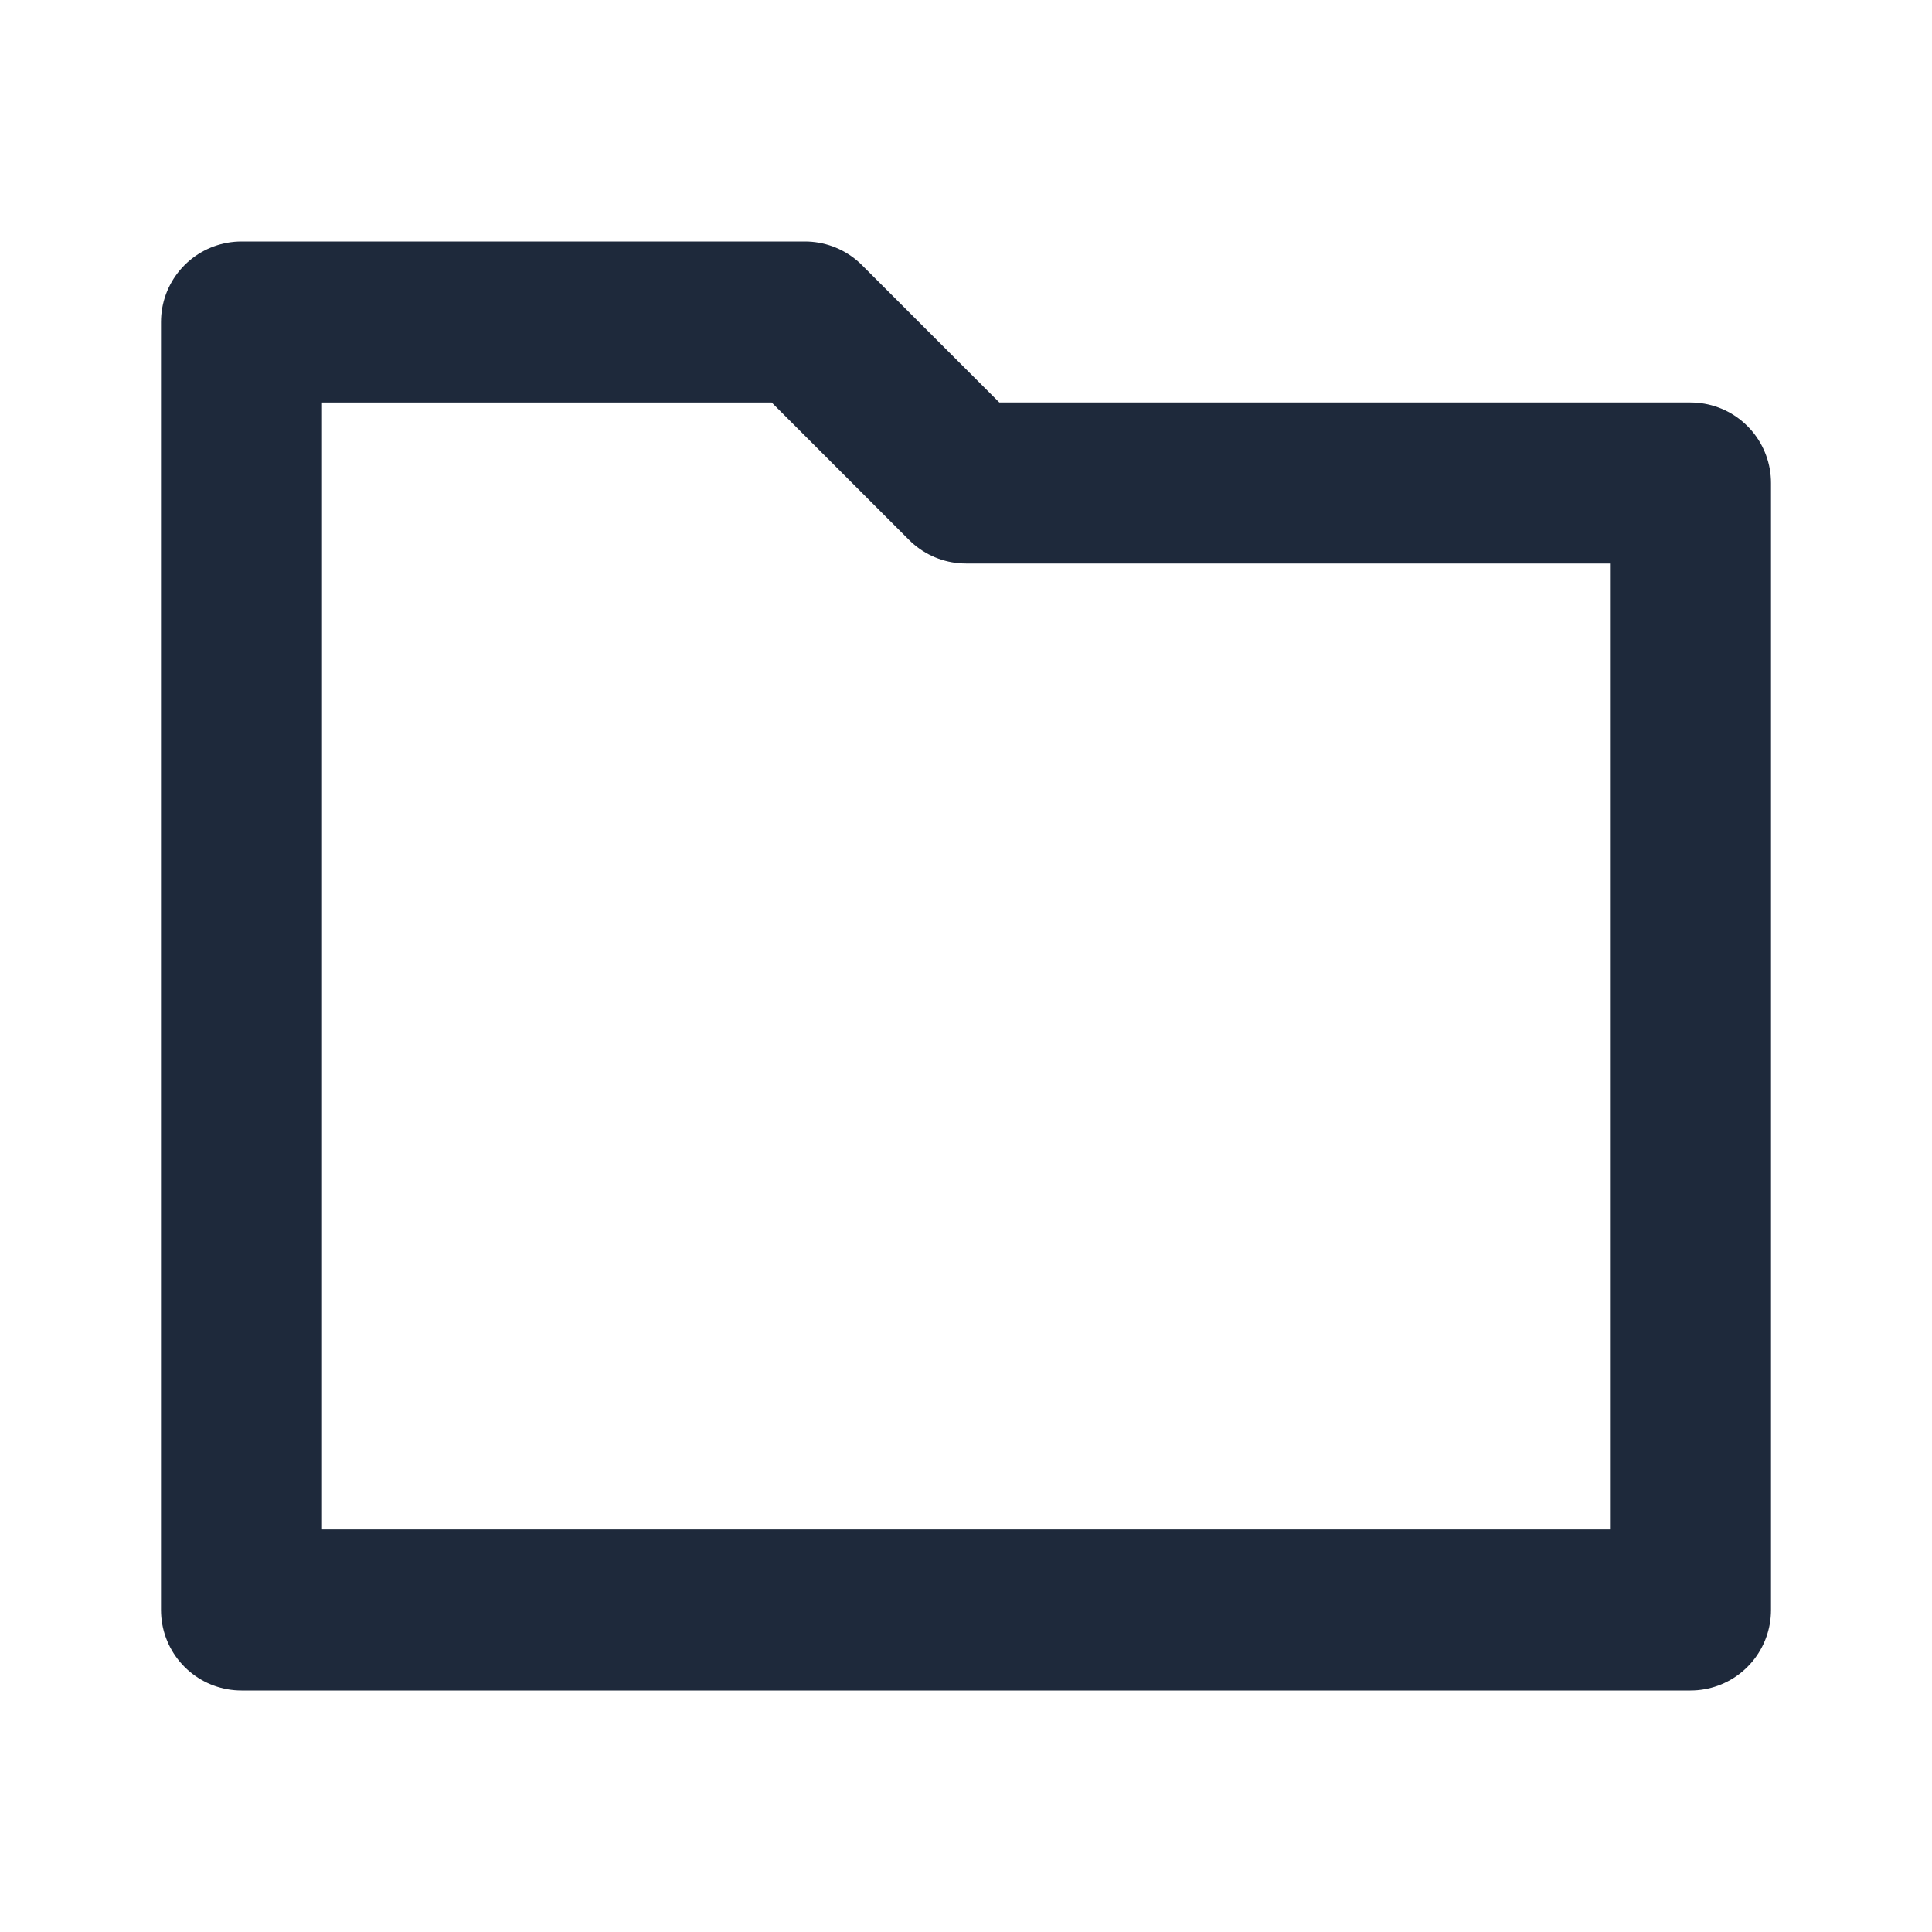 <svg width="24" height="24" viewBox="0 0 24 24" fill="none" xmlns="http://www.w3.org/2000/svg">
<path d="M10 4H3V20H21V6H12L10 4Z" stroke="#1E293B" stroke-width="2" stroke-linecap="round" stroke-linejoin="round"/>
</svg>
